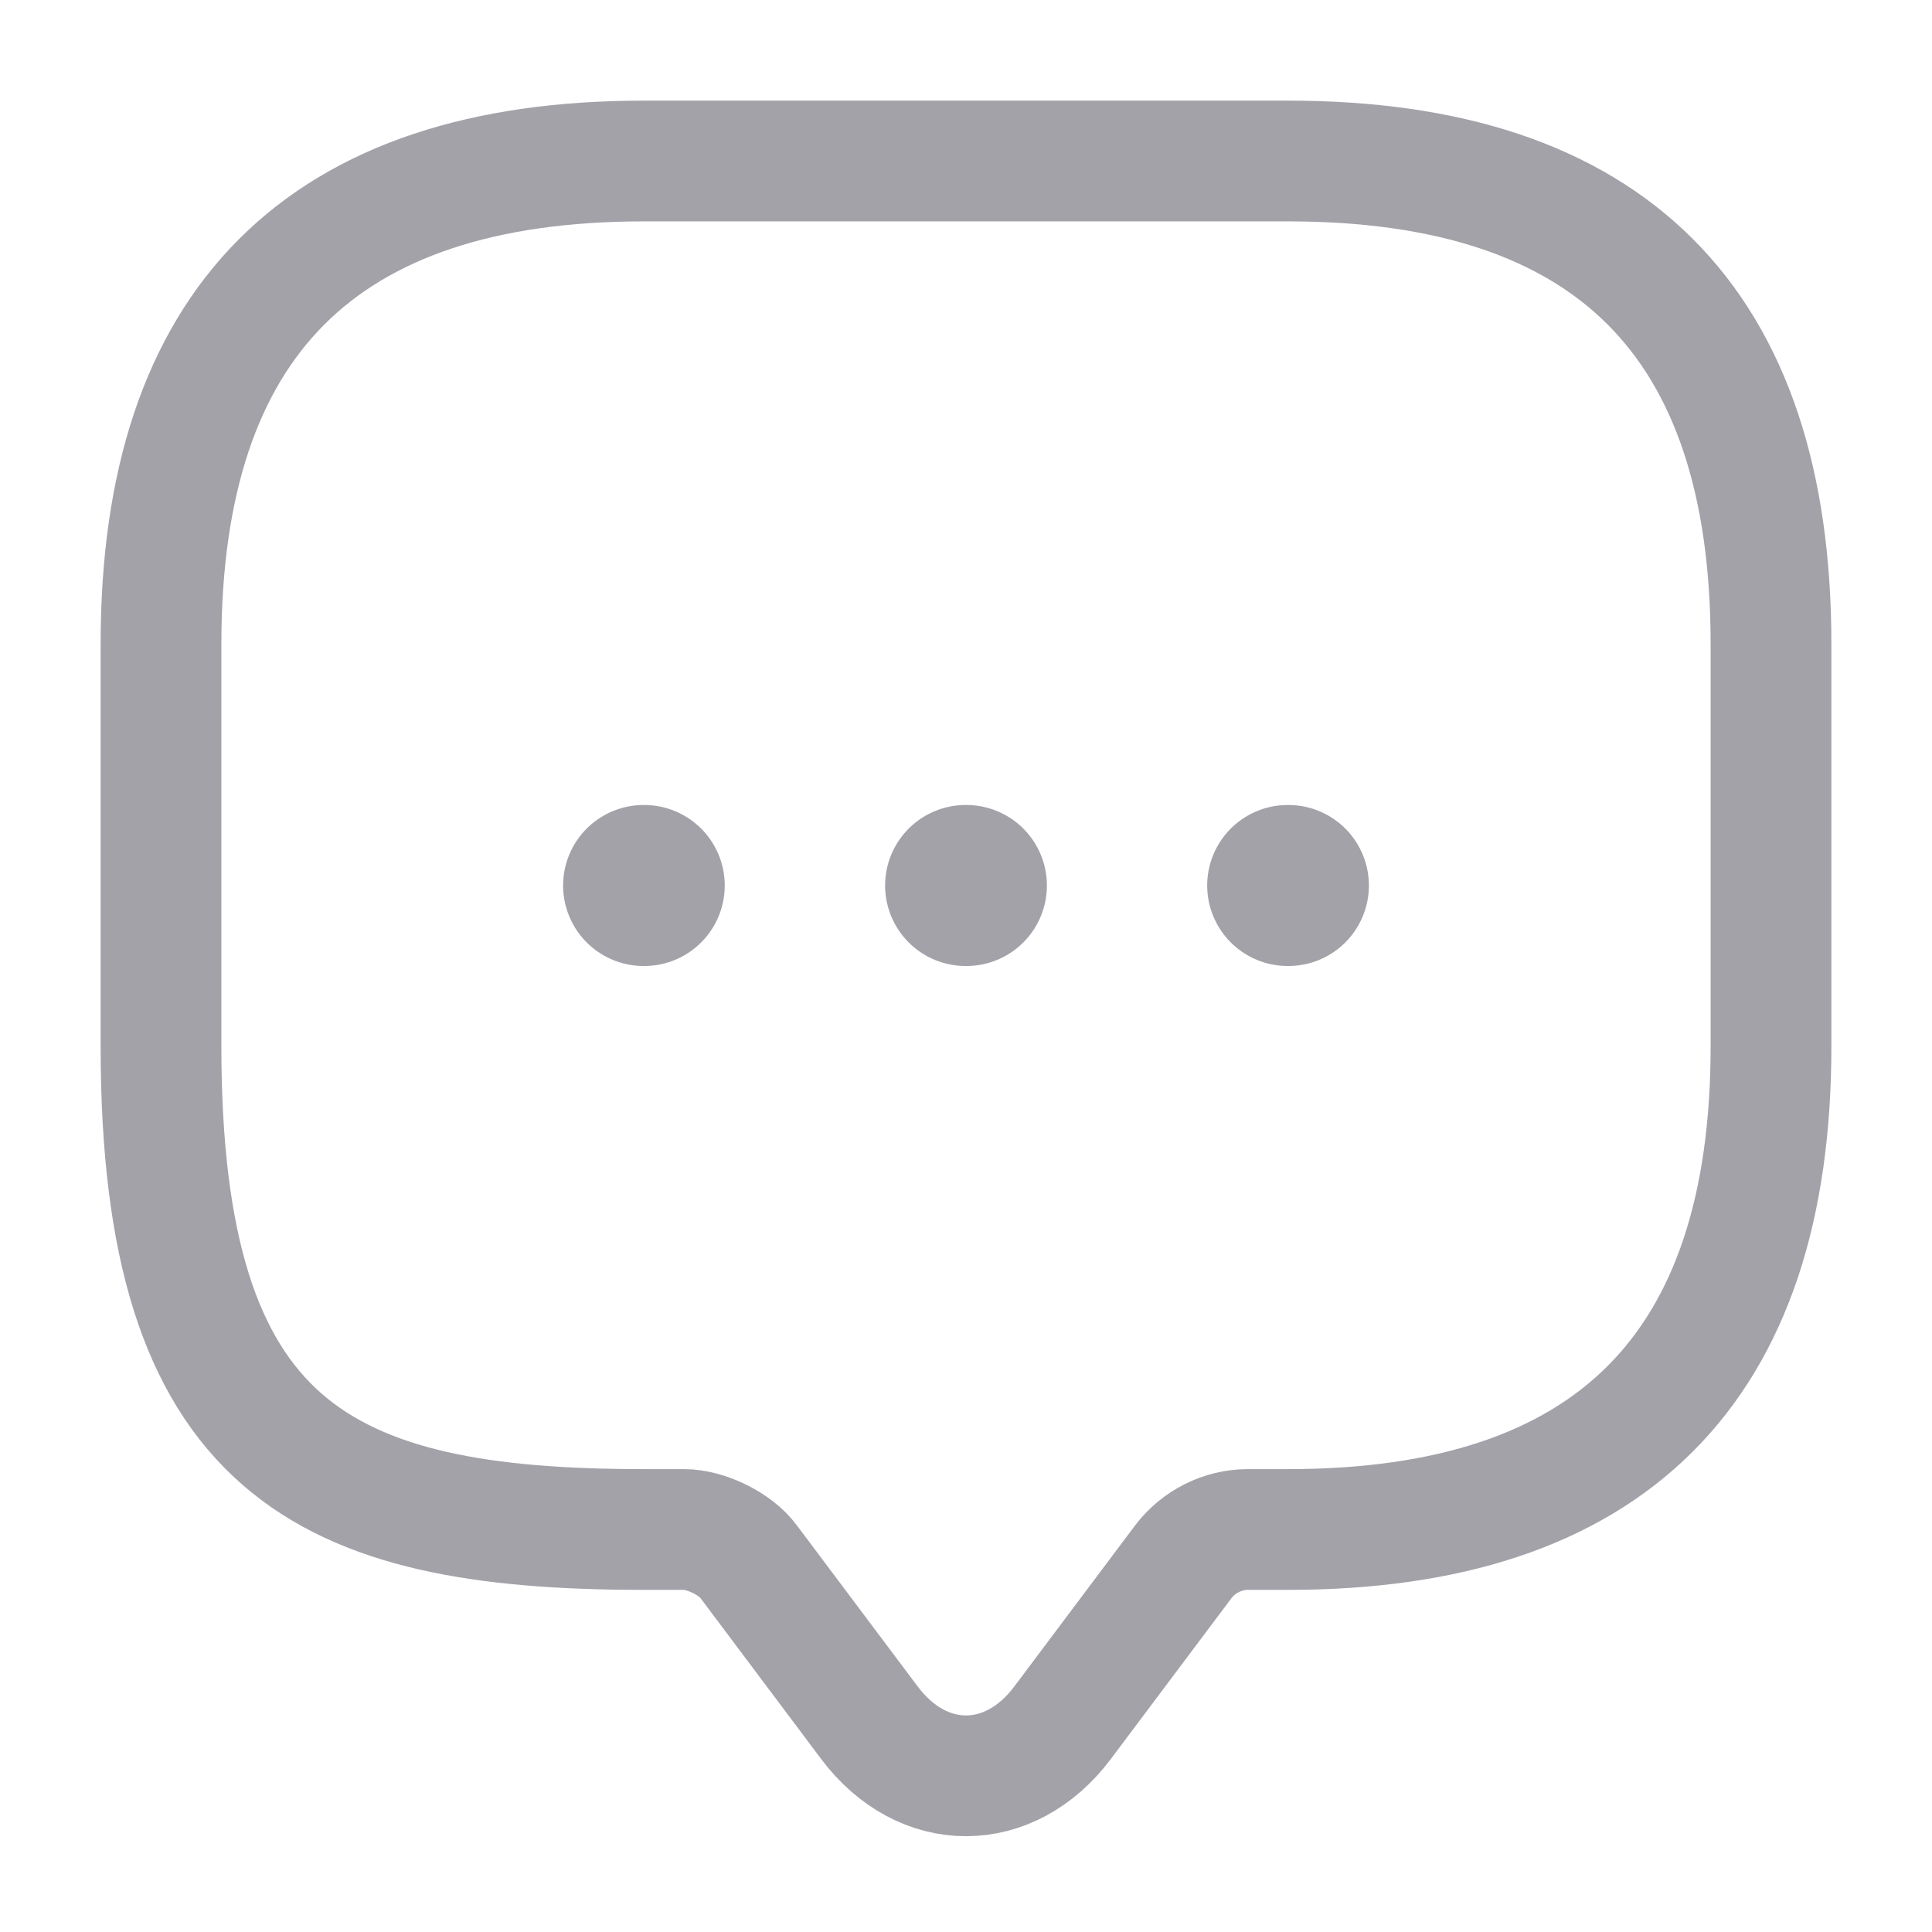 <svg width="24" height="24" viewBox="0 0 24 24" fill="none" xmlns="http://www.w3.org/2000/svg">
<g id="vuesax/linear/message">
<g id="message">
<path id="Vector" d="M8.5 19H8C4 19 2 18 2 13V8C2 4 4 2 8 2H16C20 2 22 4 22 8V13C22 17 20 19 16 19H15.5C15.19 19 14.89 19.15 14.7 19.4L13.2 21.4C12.54 22.28 11.46 22.28 10.8 21.4L9.3 19.4C9.14 19.18 8.77 19 8.5 19Z" stroke="#A3A2A9" stroke-width="1.5" stroke-miterlimit="10" stroke-linecap="round" stroke-linejoin="round"/>
<path id="Vector_2" d="M15.996 11H16.005" stroke="#A3A2A9" stroke-width="2" stroke-linecap="round" stroke-linejoin="round"/>
<path id="Vector_3" d="M11.995 11H12.005" stroke="#A3A2A9" stroke-width="2" stroke-linecap="round" stroke-linejoin="round"/>
<path id="Vector_4" d="M7.995 11H8.003" stroke="#A3A2A9" stroke-width="2" stroke-linecap="round" stroke-linejoin="round"/>
</g>
</g>
</svg>
